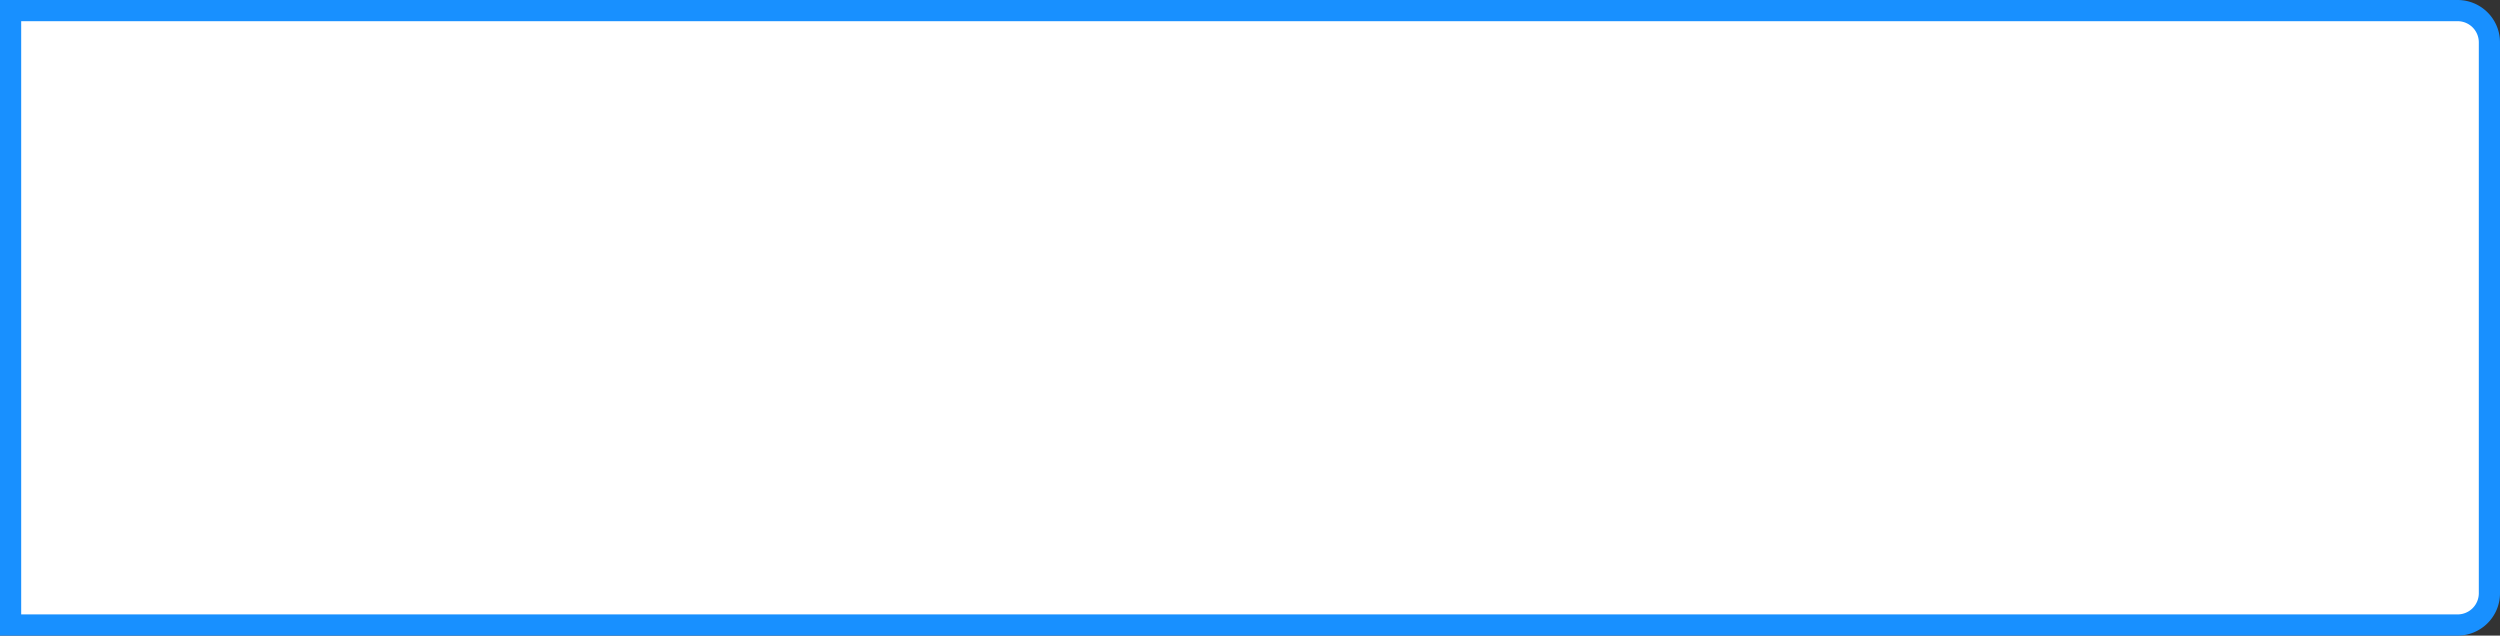 ﻿<?xml version="1.0" encoding="utf-8"?>
<svg version="1.1" xmlns:xlink="http://www.w3.org/1999/xlink" width="118px" height="30px" xmlns="http://www.w3.org/2000/svg">
  <rect width="100%" height="100%" fill="#333333" stroke="none"/>
  <g transform="matrix(1 0 0 1 -236 -1 )">
    <path d="M 236.5 1.5  L 352 1.5  A 1.5 1.5 0 0 1 353.5 3 L 353.5 29  A 1.5 1.5 0 0 1 352 30.5 L 236.5 30.5  L 236.5 1.5  Z " fill-rule="nonzero" fill="#ffffff" stroke="none" />
    <path d="M 236.5 1.5  L 352 1.5  A 1.5 1.5 0 0 1 353.5 3 L 353.5 29  A 1.5 1.5 0 0 1 352 30.5 L 236.5 30.5  L 236.5 1.5  Z " stroke-width="1" stroke="#1890ff" fill="none" />
  </g>
</svg>